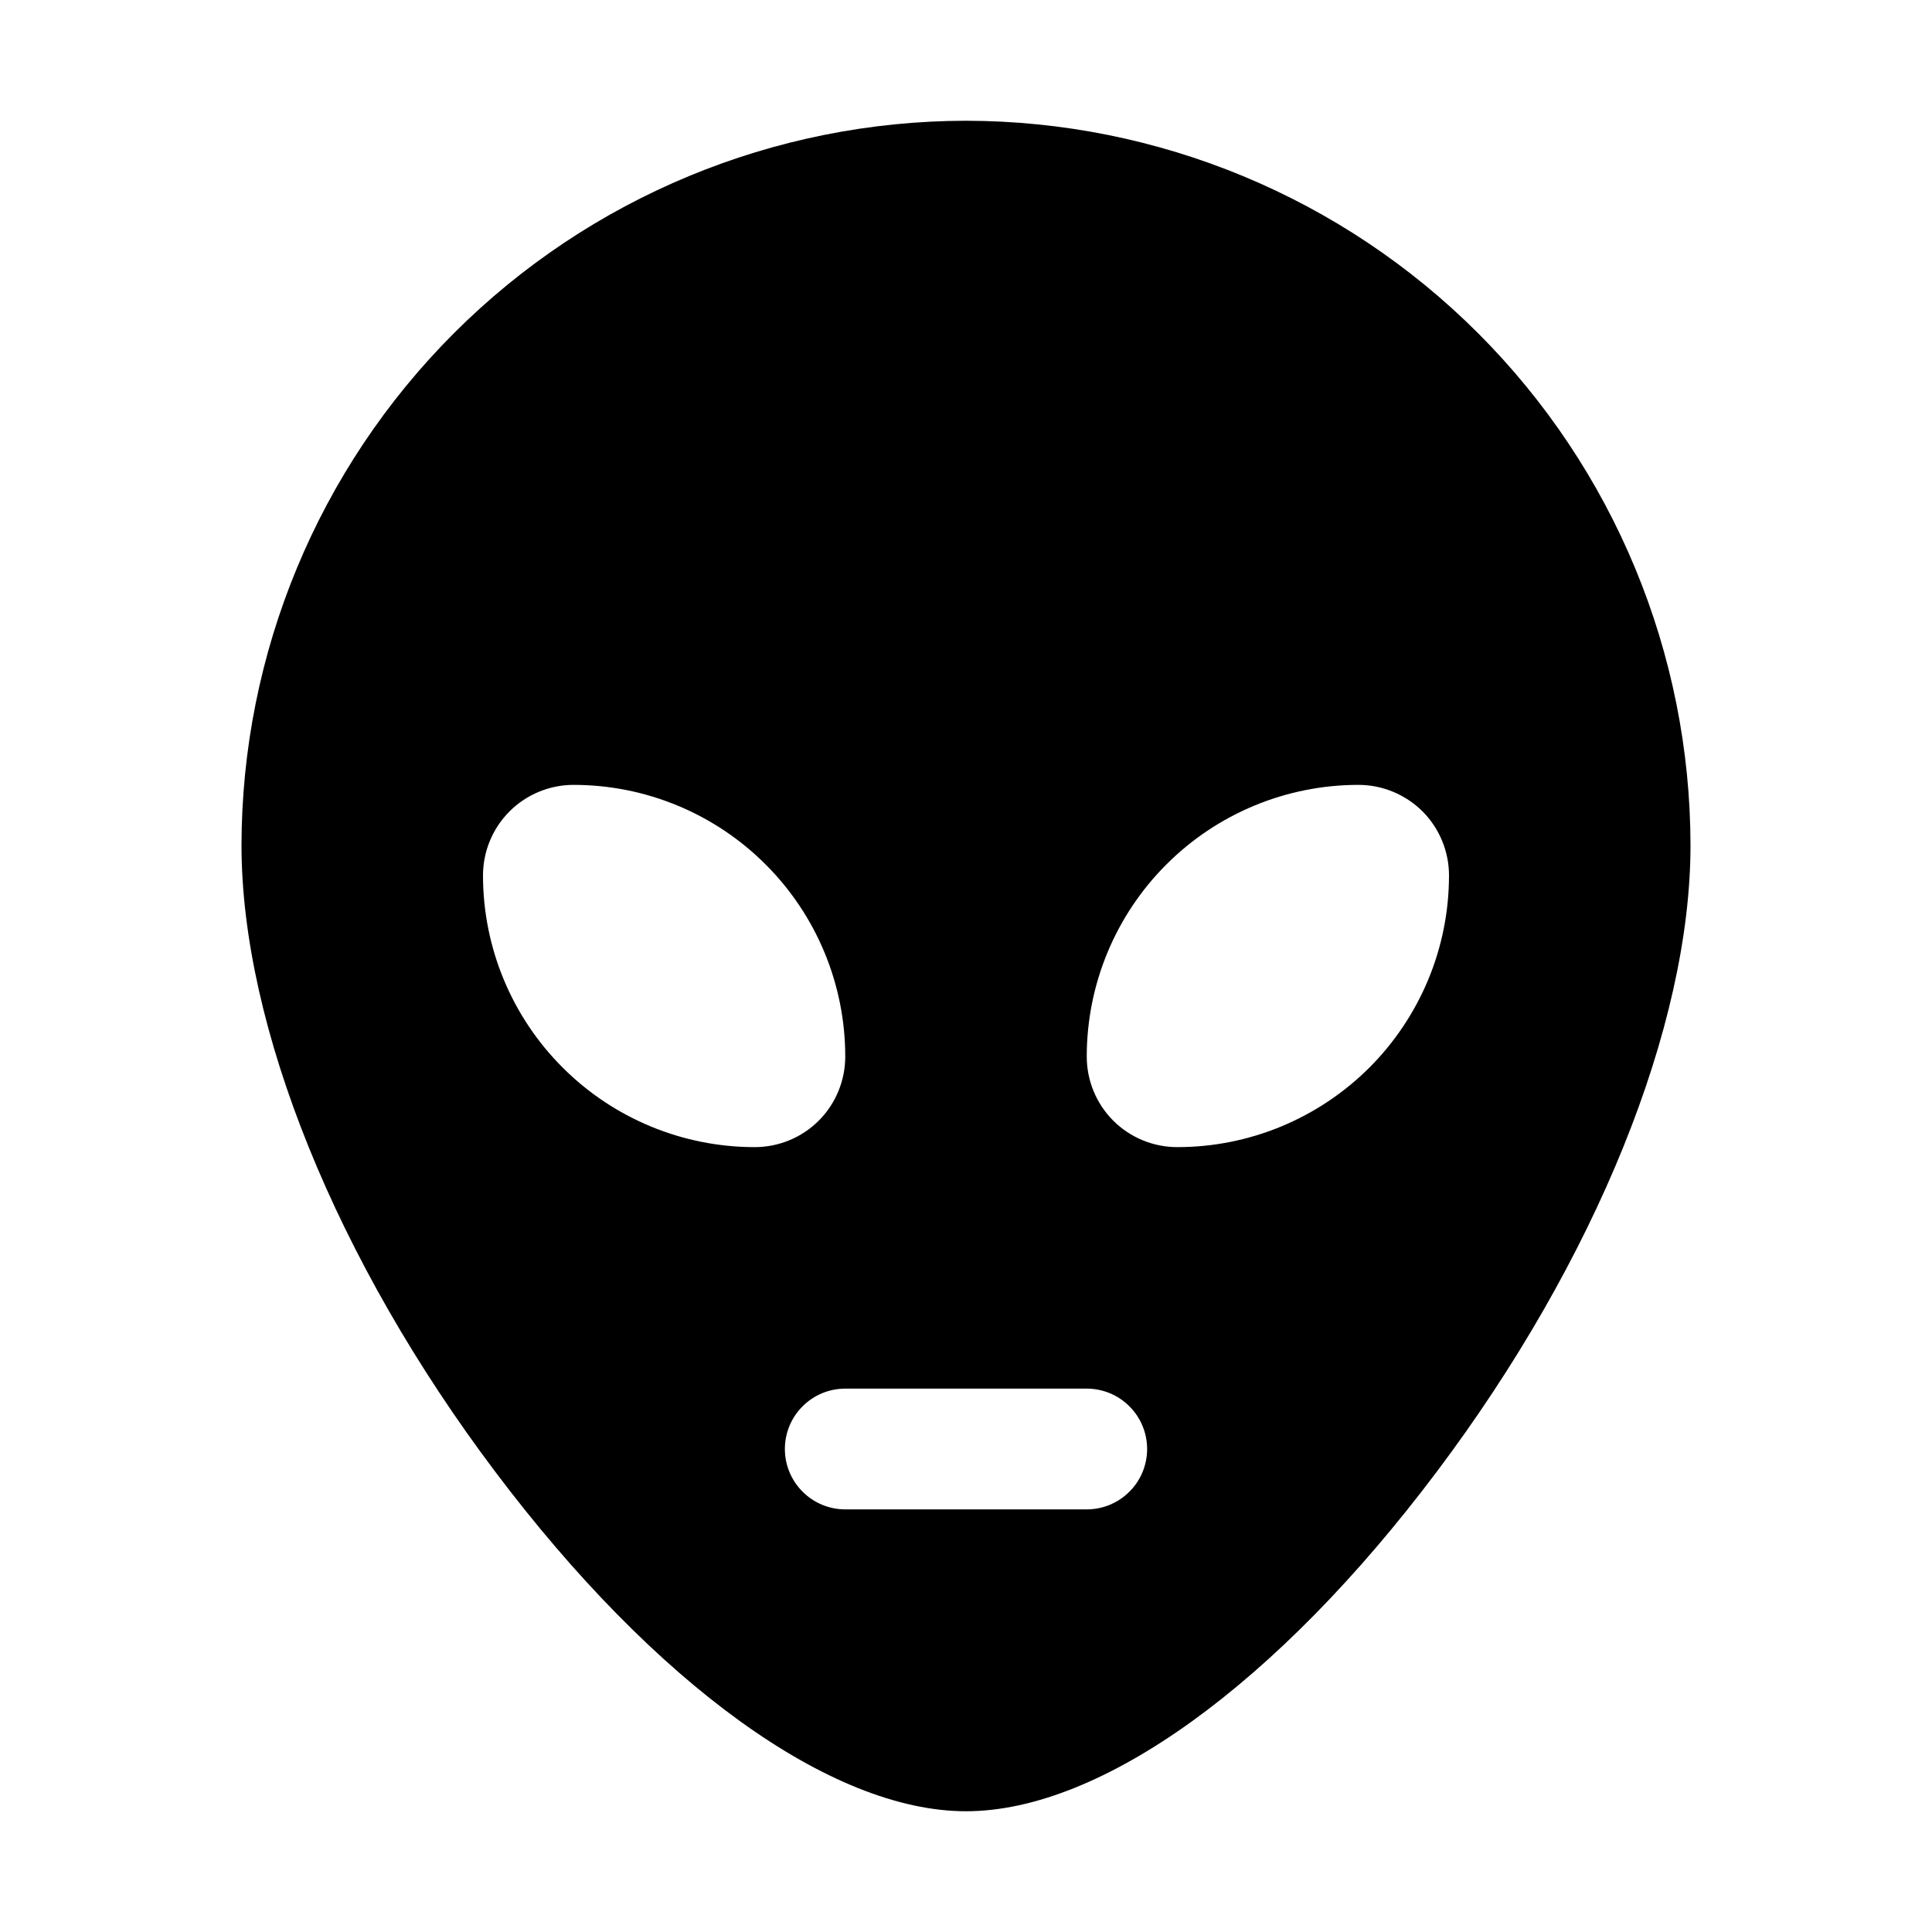 <svg width="24" height="24" viewBox="0 0 24 24" fill="none" xmlns="http://www.w3.org/2000/svg">
<path d="M12 1.5C9.614 1.503 7.326 2.452 5.639 4.139C3.952 5.826 3.003 8.114 3 10.5C3 12.75 4.178 15.662 6.151 18.281C8.137 20.92 10.323 22.5 12 22.5C13.677 22.5 15.863 20.924 17.849 18.281C19.823 15.656 21 12.75 21 10.5C20.997 8.114 20.048 5.826 18.361 4.139C16.674 2.452 14.386 1.503 12 1.5ZM6 10.875C6 10.577 6.119 10.29 6.33 10.079C6.54 9.869 6.827 9.75 7.125 9.75C8.02 9.75 8.879 10.106 9.511 10.739C10.144 11.371 10.5 12.23 10.5 13.125C10.5 13.423 10.382 13.71 10.171 13.921C9.96 14.132 9.673 14.25 9.375 14.25C8.48 14.25 7.621 13.894 6.989 13.261C6.356 12.629 6 11.77 6 10.875ZM13.5 18.75H10.5C10.301 18.75 10.11 18.671 9.97 18.53C9.829 18.39 9.75 18.199 9.75 18C9.75 17.801 9.829 17.61 9.97 17.47C10.11 17.329 10.301 17.25 10.5 17.25H13.5C13.699 17.25 13.89 17.329 14.03 17.47C14.171 17.61 14.25 17.801 14.25 18C14.25 18.199 14.171 18.39 14.03 18.53C13.89 18.671 13.699 18.75 13.5 18.75ZM14.625 14.25C14.327 14.25 14.04 14.132 13.829 13.921C13.618 13.71 13.5 13.423 13.5 13.125C13.5 12.23 13.856 11.371 14.489 10.739C15.121 10.106 15.98 9.75 16.875 9.75C17.173 9.75 17.459 9.869 17.671 10.079C17.881 10.29 18 10.577 18 10.875C18 11.318 17.913 11.757 17.743 12.167C17.573 12.576 17.325 12.948 17.012 13.261C16.698 13.575 16.326 13.823 15.917 13.993C15.507 14.163 15.068 14.25 14.625 14.25Z" fill="black"/>
</svg>
